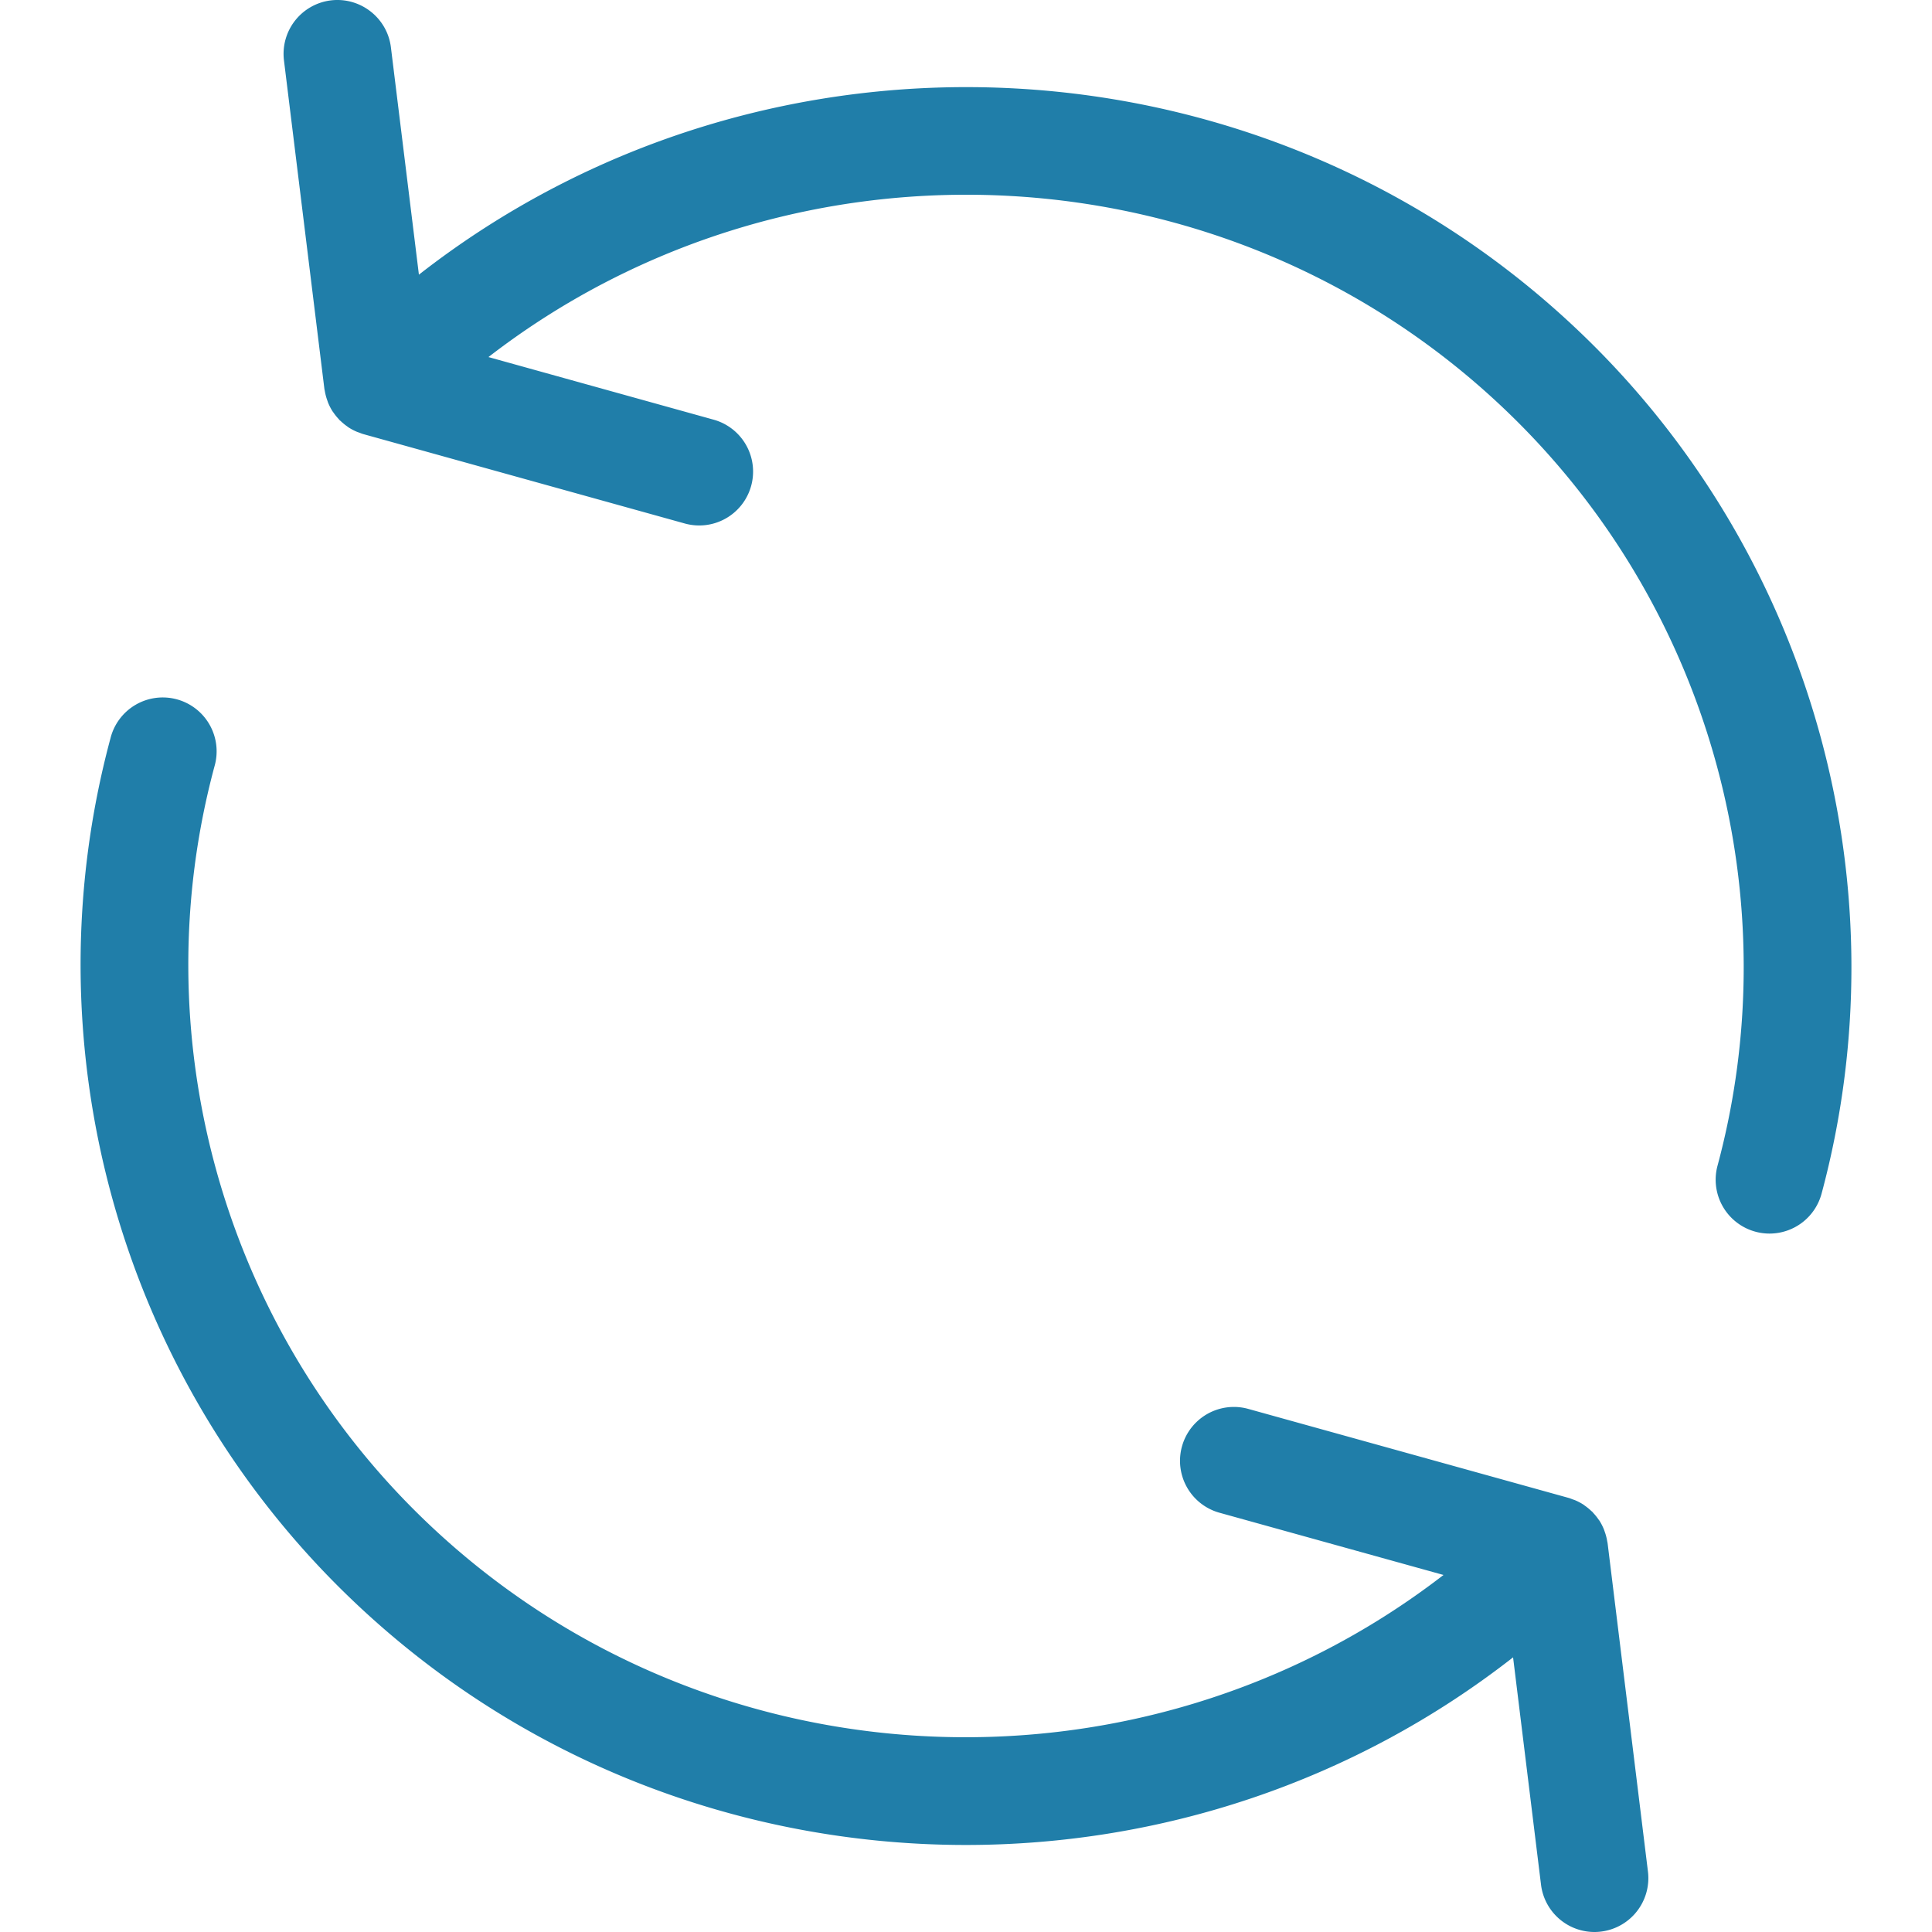 <svg xmlns="http://www.w3.org/2000/svg" xmlns:svgjs="http://svgjs.com/svgjs" xmlns:xlink="http://www.w3.org/1999/xlink" width="288" height="288"><svg xmlns="http://www.w3.org/2000/svg" width="288" height="288" aria-hidden="true" data-bbox="18.592 3.833 159.019 173.492" viewBox="18.592 3.833 159.019 173.492"><path fill="#207ea9" d="M21.274 70.138a4.838 4.838 0 119.342 2.513c-6.412 23.84.516 49.482 18.079 66.918 25.164 24.975 64.897 26.86 92.286 5.694l-20.181-5.606a4.838 4.838 0 012.59-9.322l28.82 8.007c.127.035.245.087.367.132.079.029.158.052.236.085.261.112.511.243.745.396.045.029.085.066.129.097.201.141.389.296.565.465.031.029.066.049.096.079.029.029.048.064.076.093.172.182.329.375.471.581.027.039.059.075.085.114.151.235.278.484.388.744.034.08.058.162.088.243a4.851 4.851 0 01.224.857c.01.062.029.122.037.185l3.623 29.484a4.84 4.84 0 01-4.807 5.428 4.838 4.838 0 01-4.795-4.248l-2.509-20.416c-14.361 11.219-31.739 16.849-49.127 16.849-20.36 0-40.722-7.691-56.222-23.075-20.023-19.876-27.919-49.112-20.606-76.297zM147.507 41.59c-25.166-24.979-64.901-26.864-92.289-5.693L75.4 41.509a4.838 4.838 0 11-2.592 9.322l-28.817-8.013c-.127-.035-.245-.087-.366-.132-.079-.029-.158-.052-.236-.085a4.763 4.763 0 01-.744-.395c-.046-.03-.088-.067-.133-.099a4.763 4.763 0 01-.559-.46c-.032-.03-.069-.051-.1-.082-.03-.03-.05-.066-.079-.097a4.706 4.706 0 01-.463-.572c-.029-.041-.063-.079-.09-.121a4.855 4.855 0 01-.386-.74c-.035-.082-.06-.166-.09-.249a4.926 4.926 0 01-.224-.856c-.01-.061-.029-.119-.036-.181L36.856 9.261a4.837 4.837 0 014.21-5.393c2.64-.32 5.064 1.559 5.392 4.21l2.515 20.421c31.176-24.363 76.612-22.3 105.351 6.225 20.023 19.877 27.919 49.114 20.606 76.301a4.84 4.84 0 01-4.668 3.582 4.837 4.837 0 01-4.674-6.096c6.412-23.841-.516-49.484-18.081-66.921z" class="color000 svgShape"/></svg></svg>